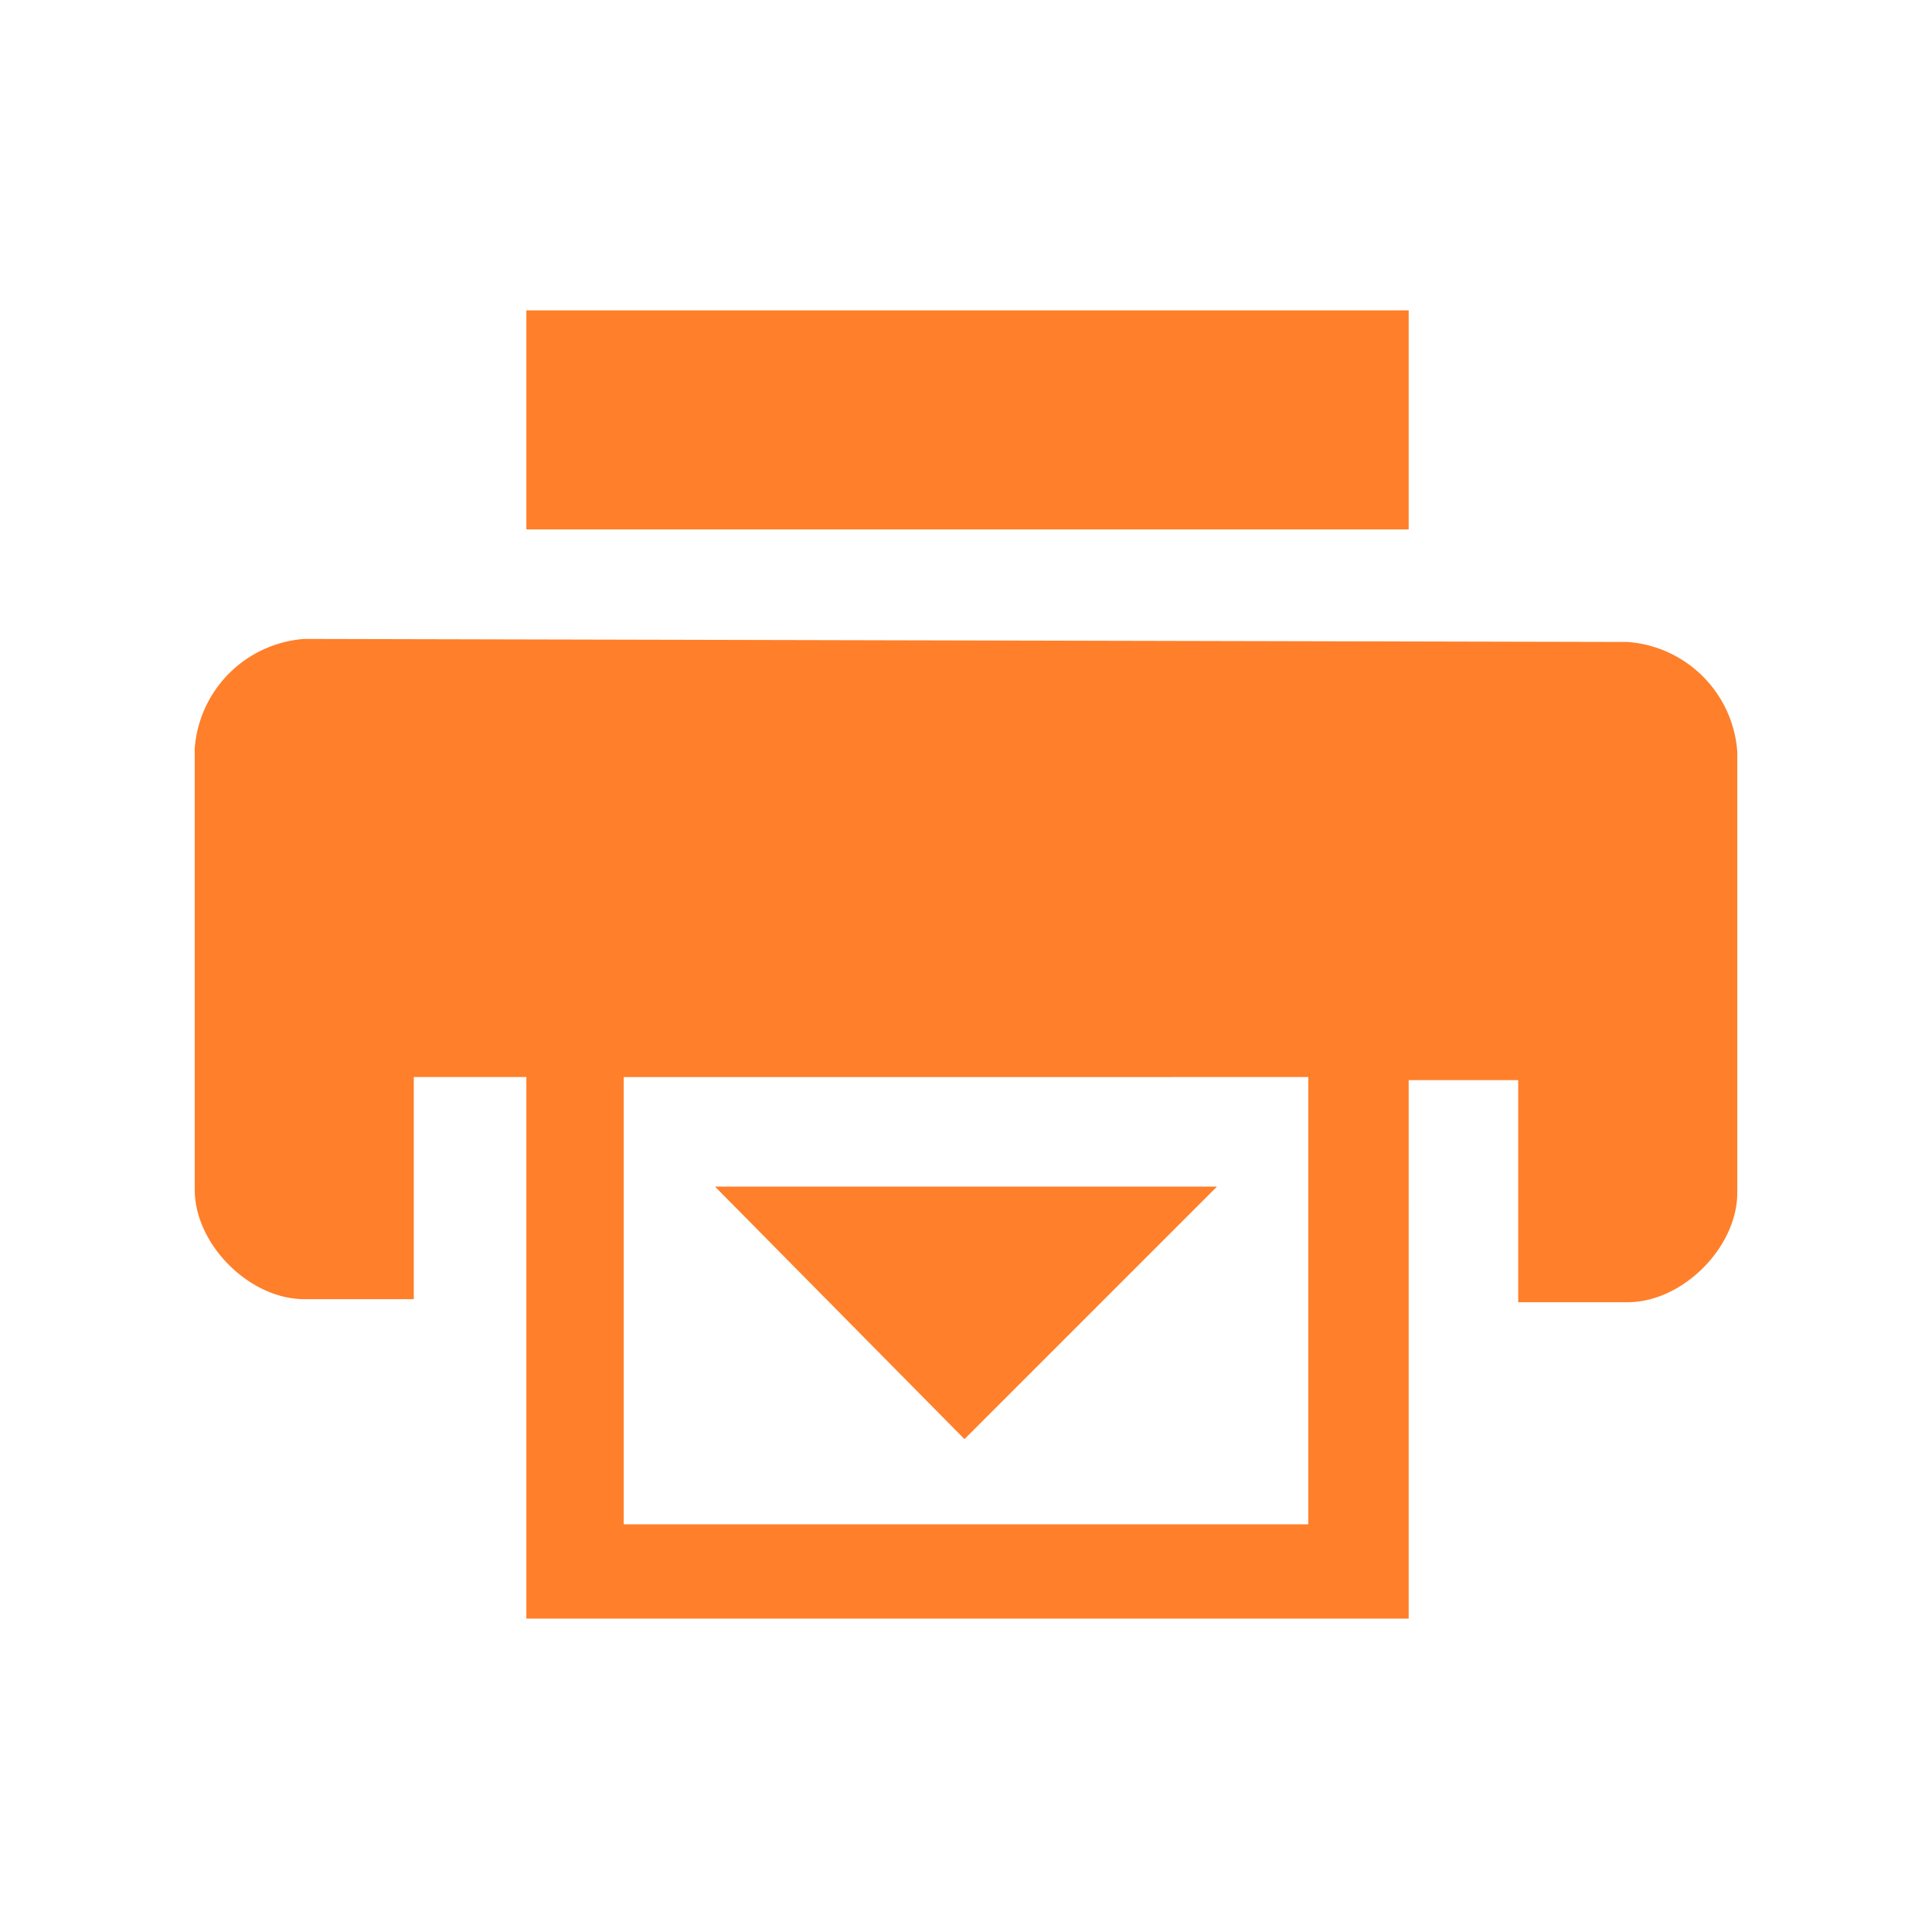 <svg xmlns="http://www.w3.org/2000/svg" width="24" height="24" viewBox="0 0 6.35 6.35"><path d="M1.73 1.02v.72h2.9v-.72zM1 2.1a.39.39 0 0 0-.36.36v1.45c0 .18.18.36.36.36h.36v-.73h.37v1.78h2.9V3.55h.36v.73h.36c.18 0 .36-.18.36-.36V2.47a.39.39 0 0 0-.36-.36zm1.05 1.44H4.3v1.47H2.05zm.3.36l.82.83L4 3.9z" fill="#ff7f2a"/></svg>